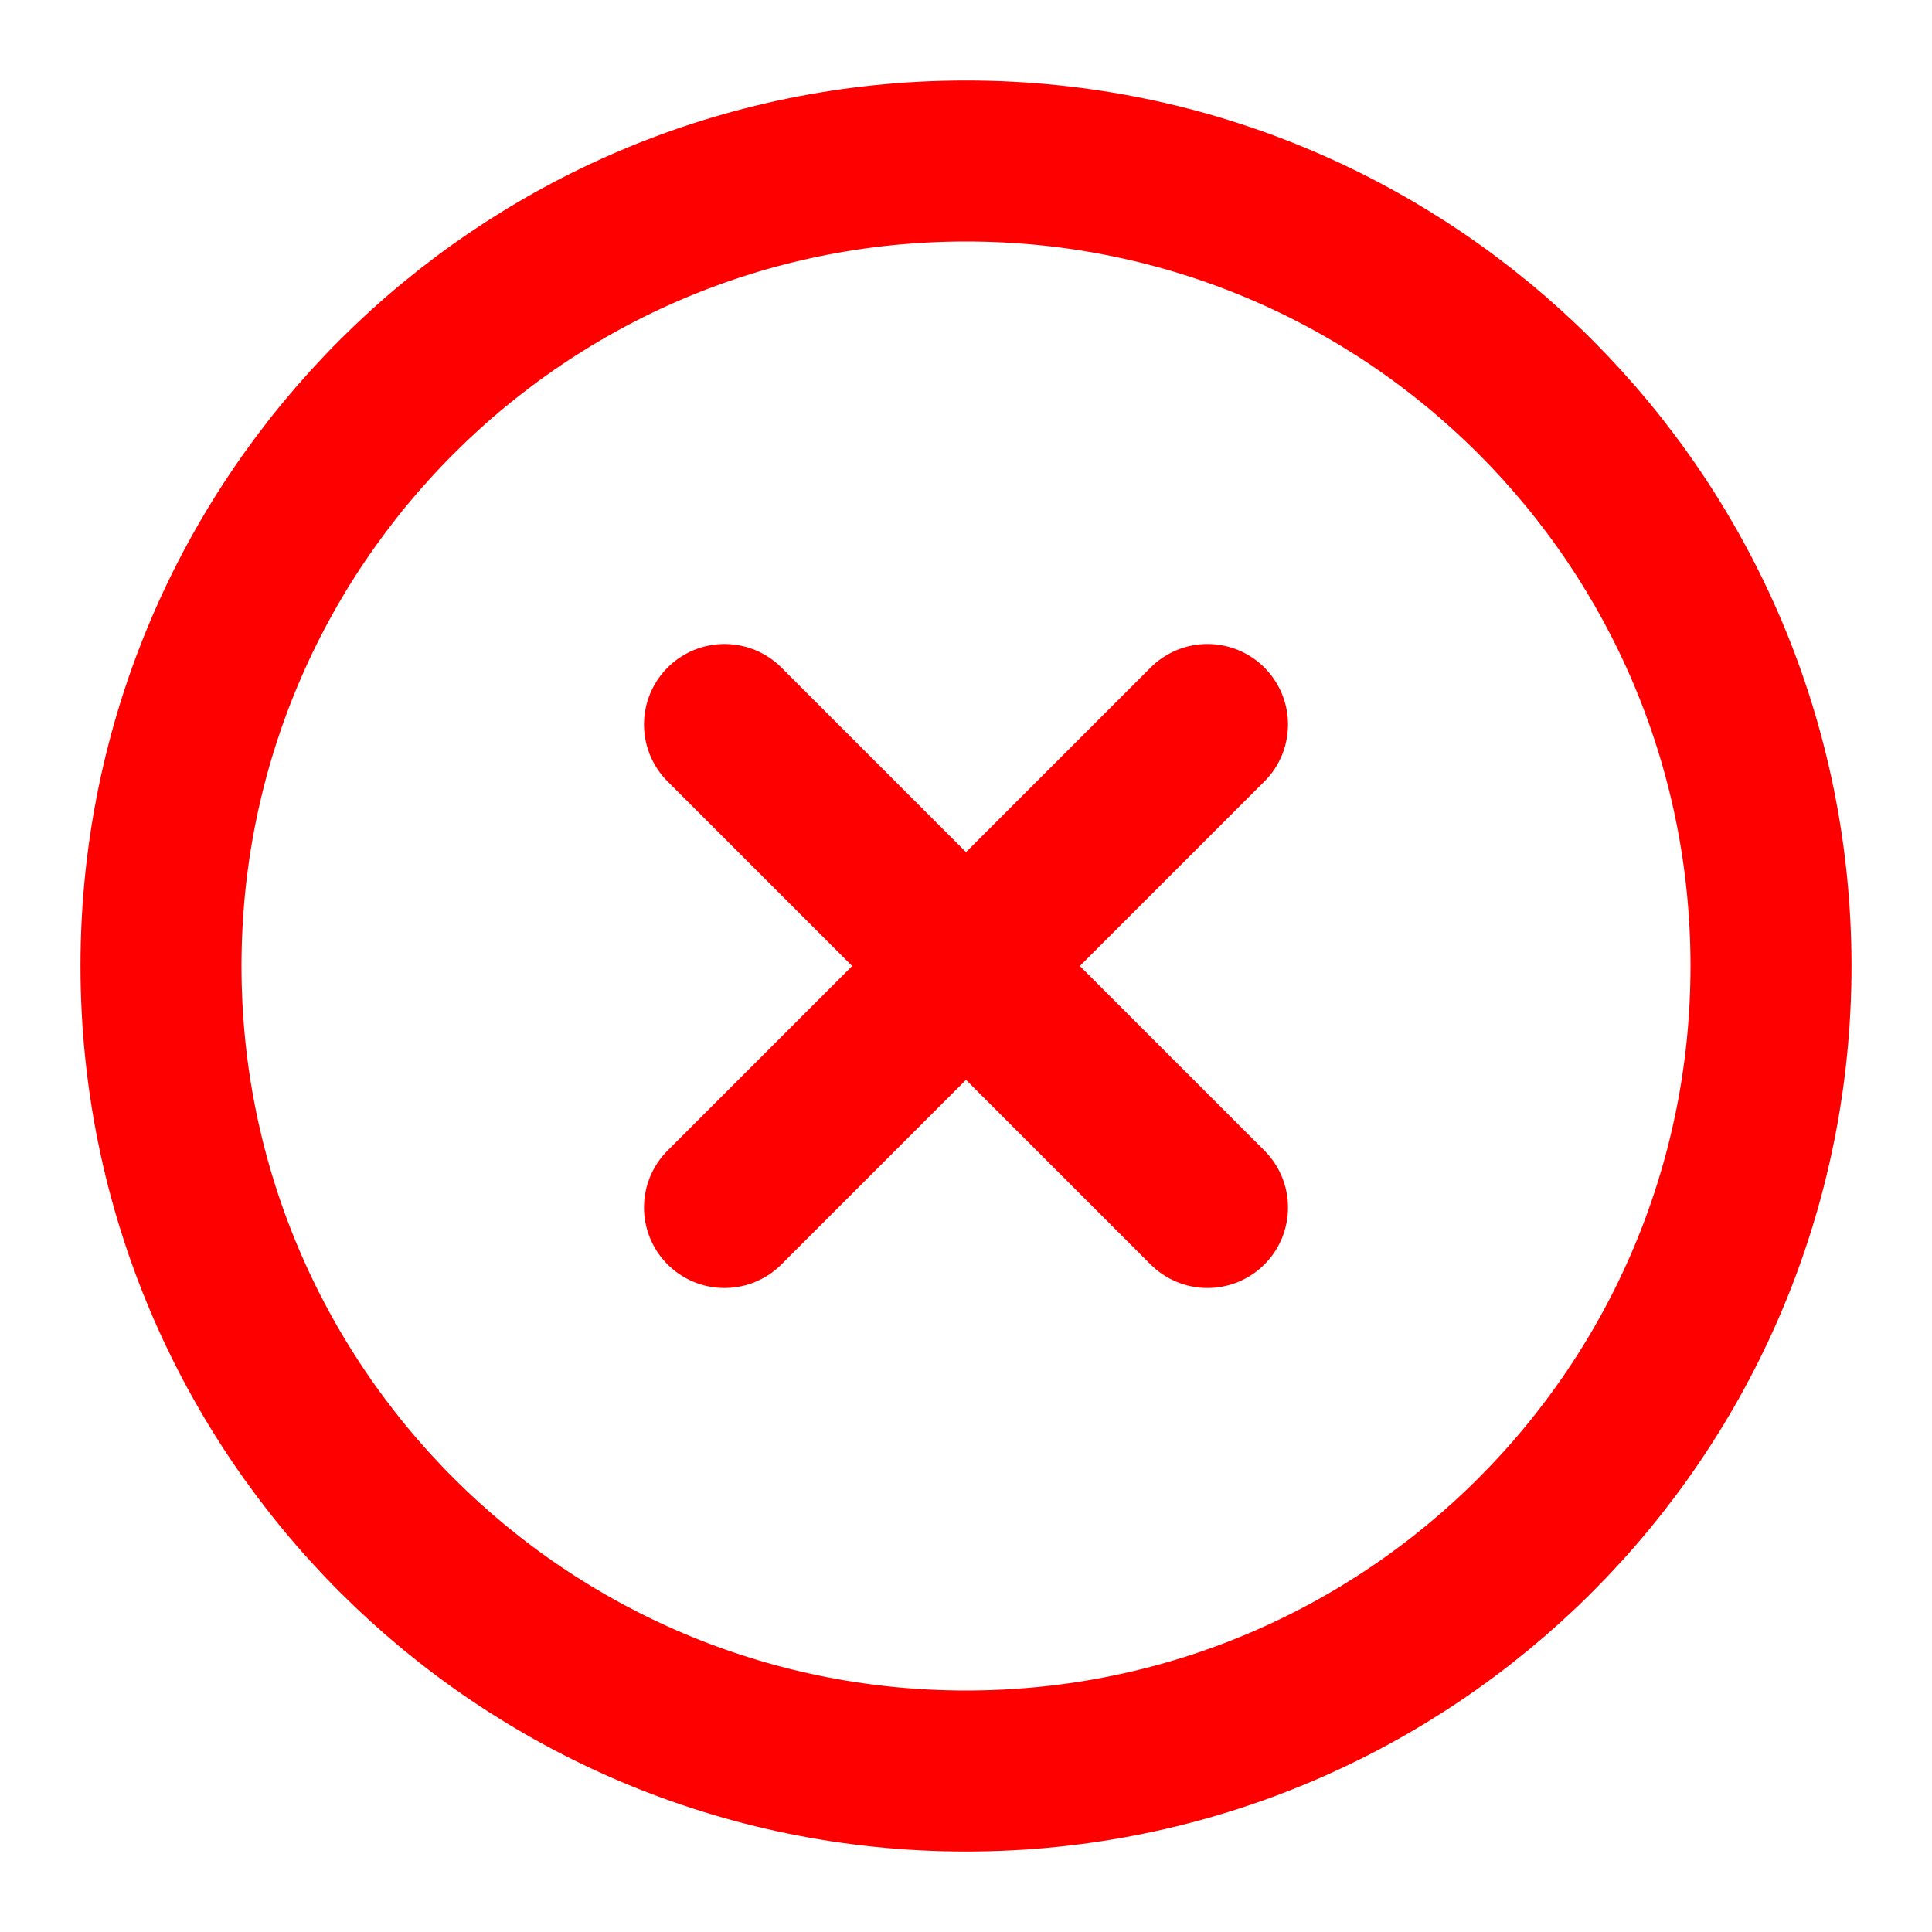 <svg width="21" height="21" viewBox="0 0 21 21" fill="none" xmlns="http://www.w3.org/2000/svg">
<g clip-path="url(#clip0_320_408)">
<path d="M10.501 19.25C15.333 19.25 19.25 15.332 19.25 10.5C19.25 5.668 15.333 1.75 10.501 1.75C5.668 1.75 1.75 5.668 1.75 10.5C1.75 15.332 5.668 19.25 10.501 19.25Z" stroke="#FF0000" stroke-width="1.75" stroke-linecap="round" stroke-linejoin="round"/>
<path d="M13.125 7.875L7.875 13.125" stroke="#FF0000" stroke-width="1.75" stroke-linecap="round" stroke-linejoin="round"/>
<path d="M7.875 7.875L13.125 13.125" stroke="#FF0000" stroke-width="1.75" stroke-linecap="round" stroke-linejoin="round"/>
</g>
<defs>
<clipPath id="clip0_320_408">
<rect width="21" height="21" fill="white"/>
</clipPath>
</defs>
</svg>
